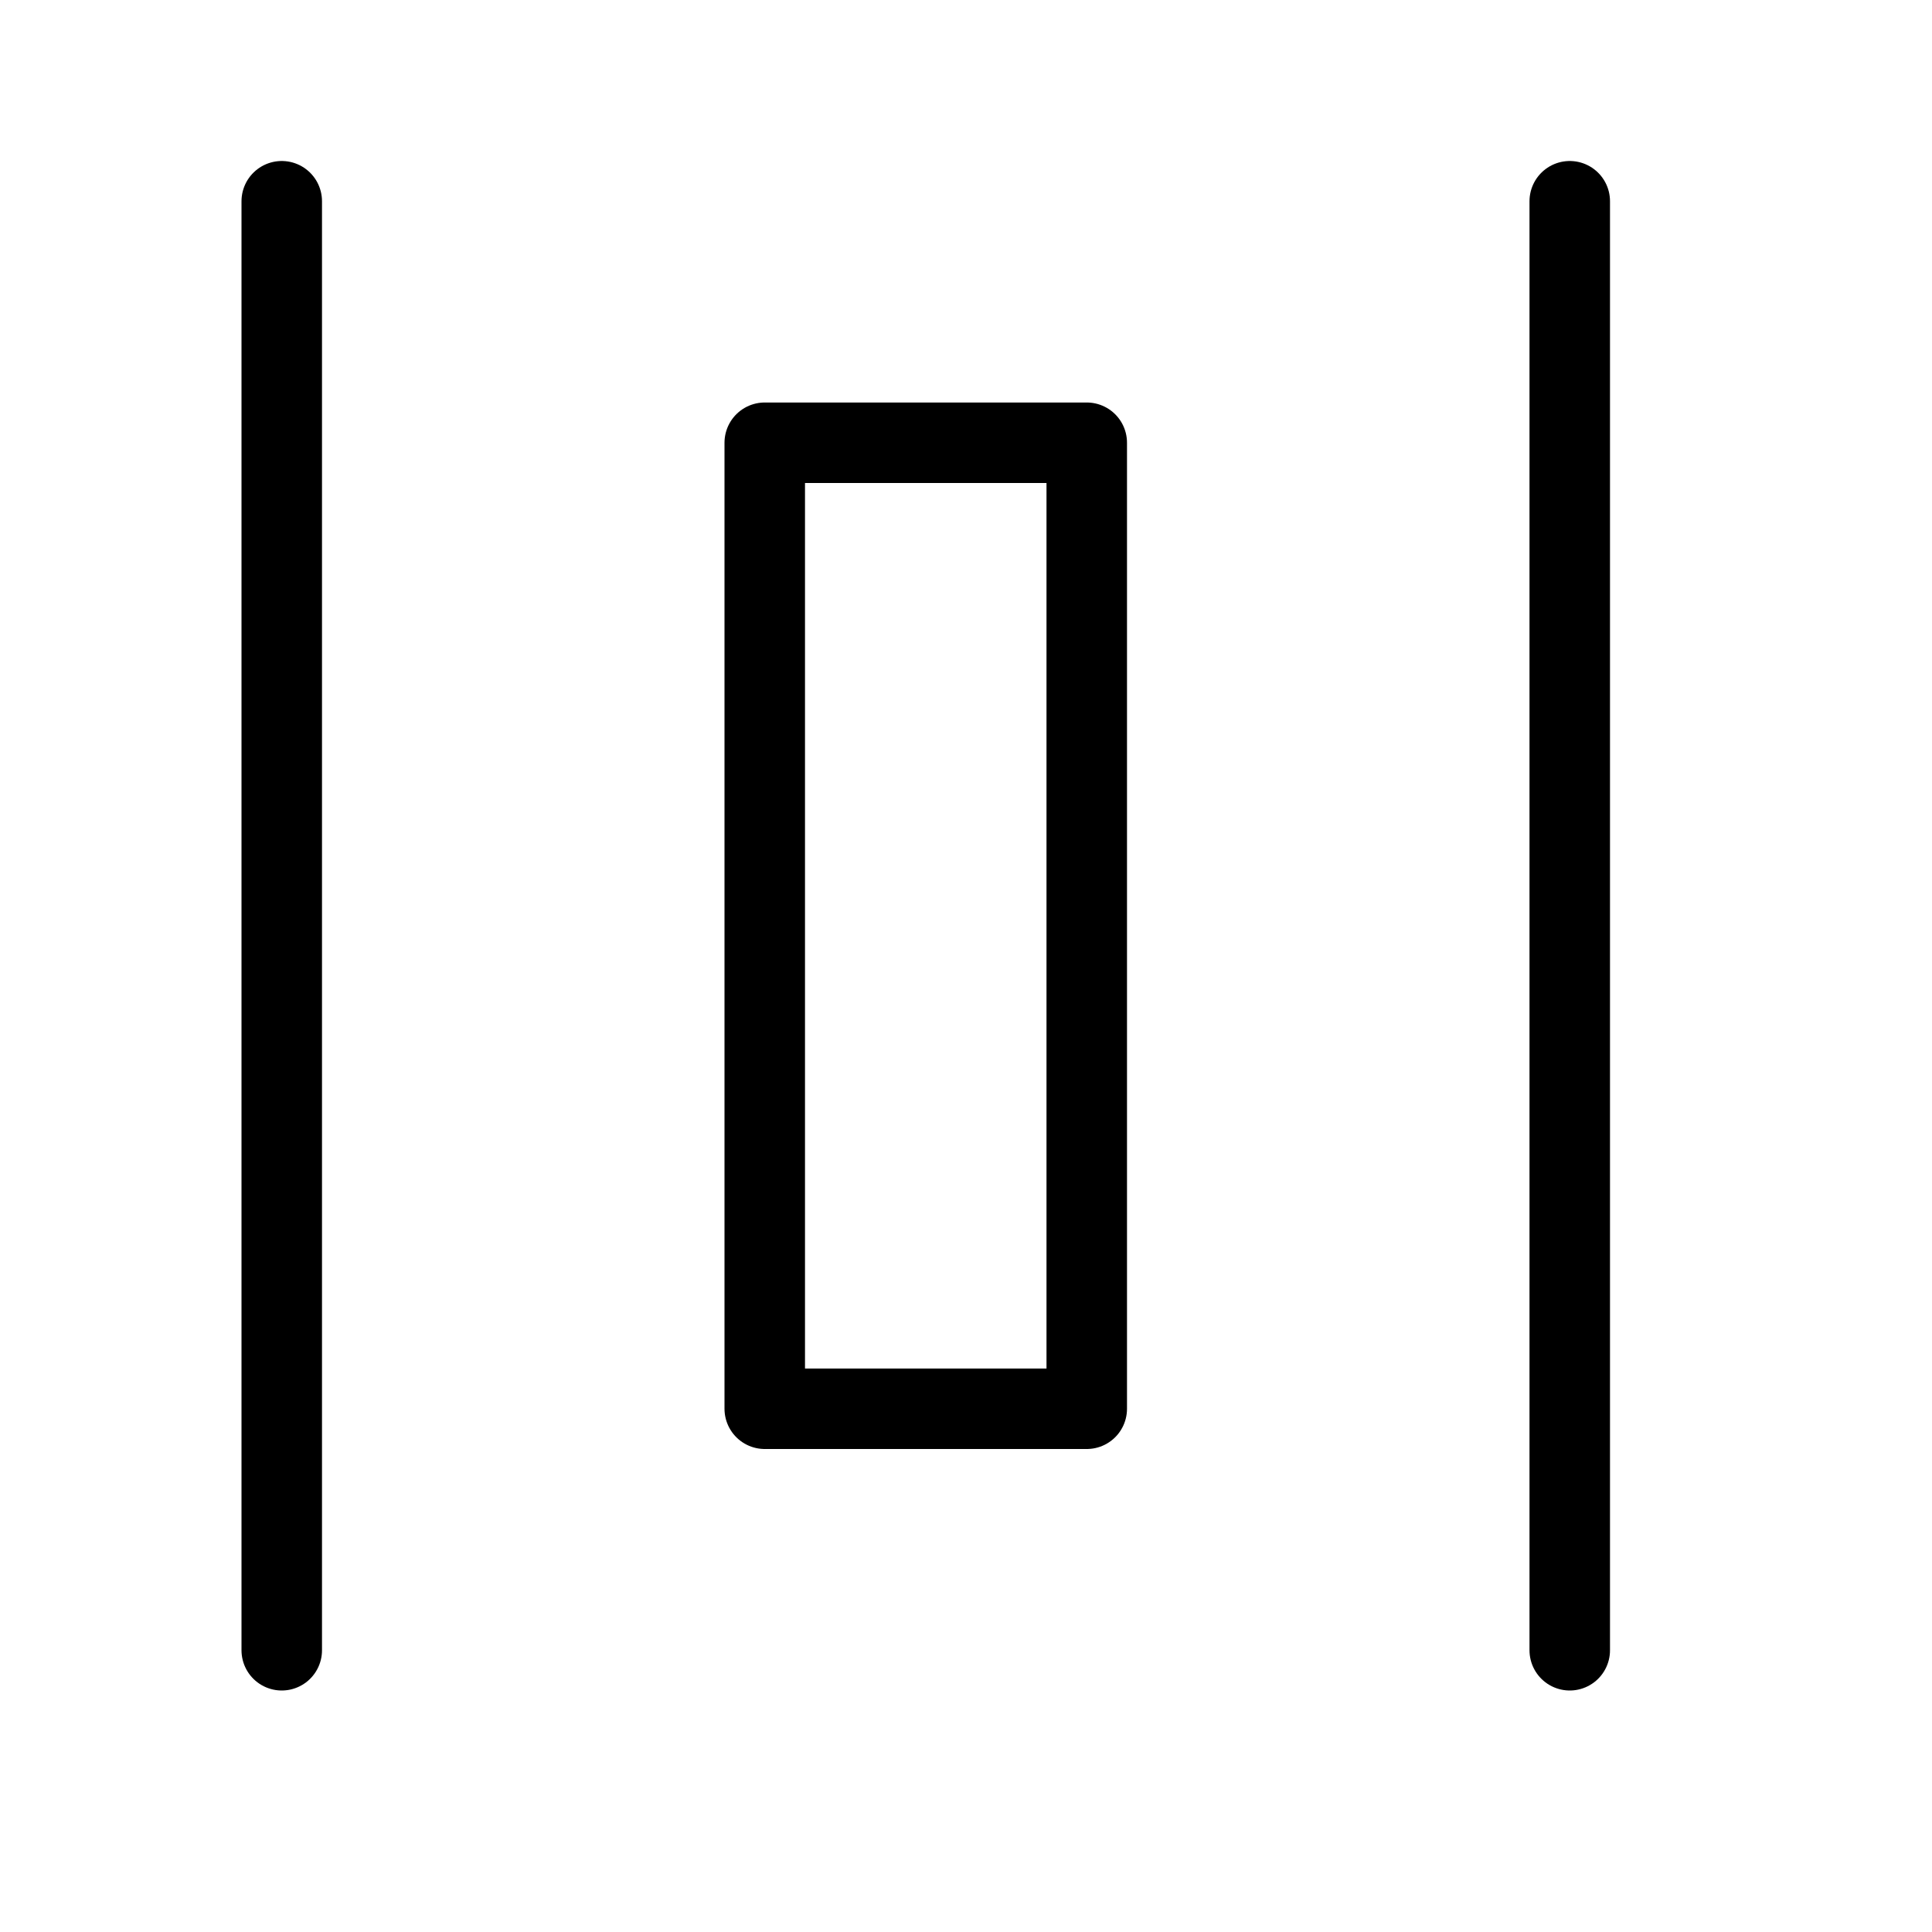 <svg height="24" viewBox="0 0 24 24" width="24" xmlns="http://www.w3.org/2000/svg"><path d="m9.5 17.5h4v-12h-4zm10 3v-18m-16 18v-18" fill="none" stroke="#000" stroke-linecap="round" stroke-linejoin="round"/></svg>